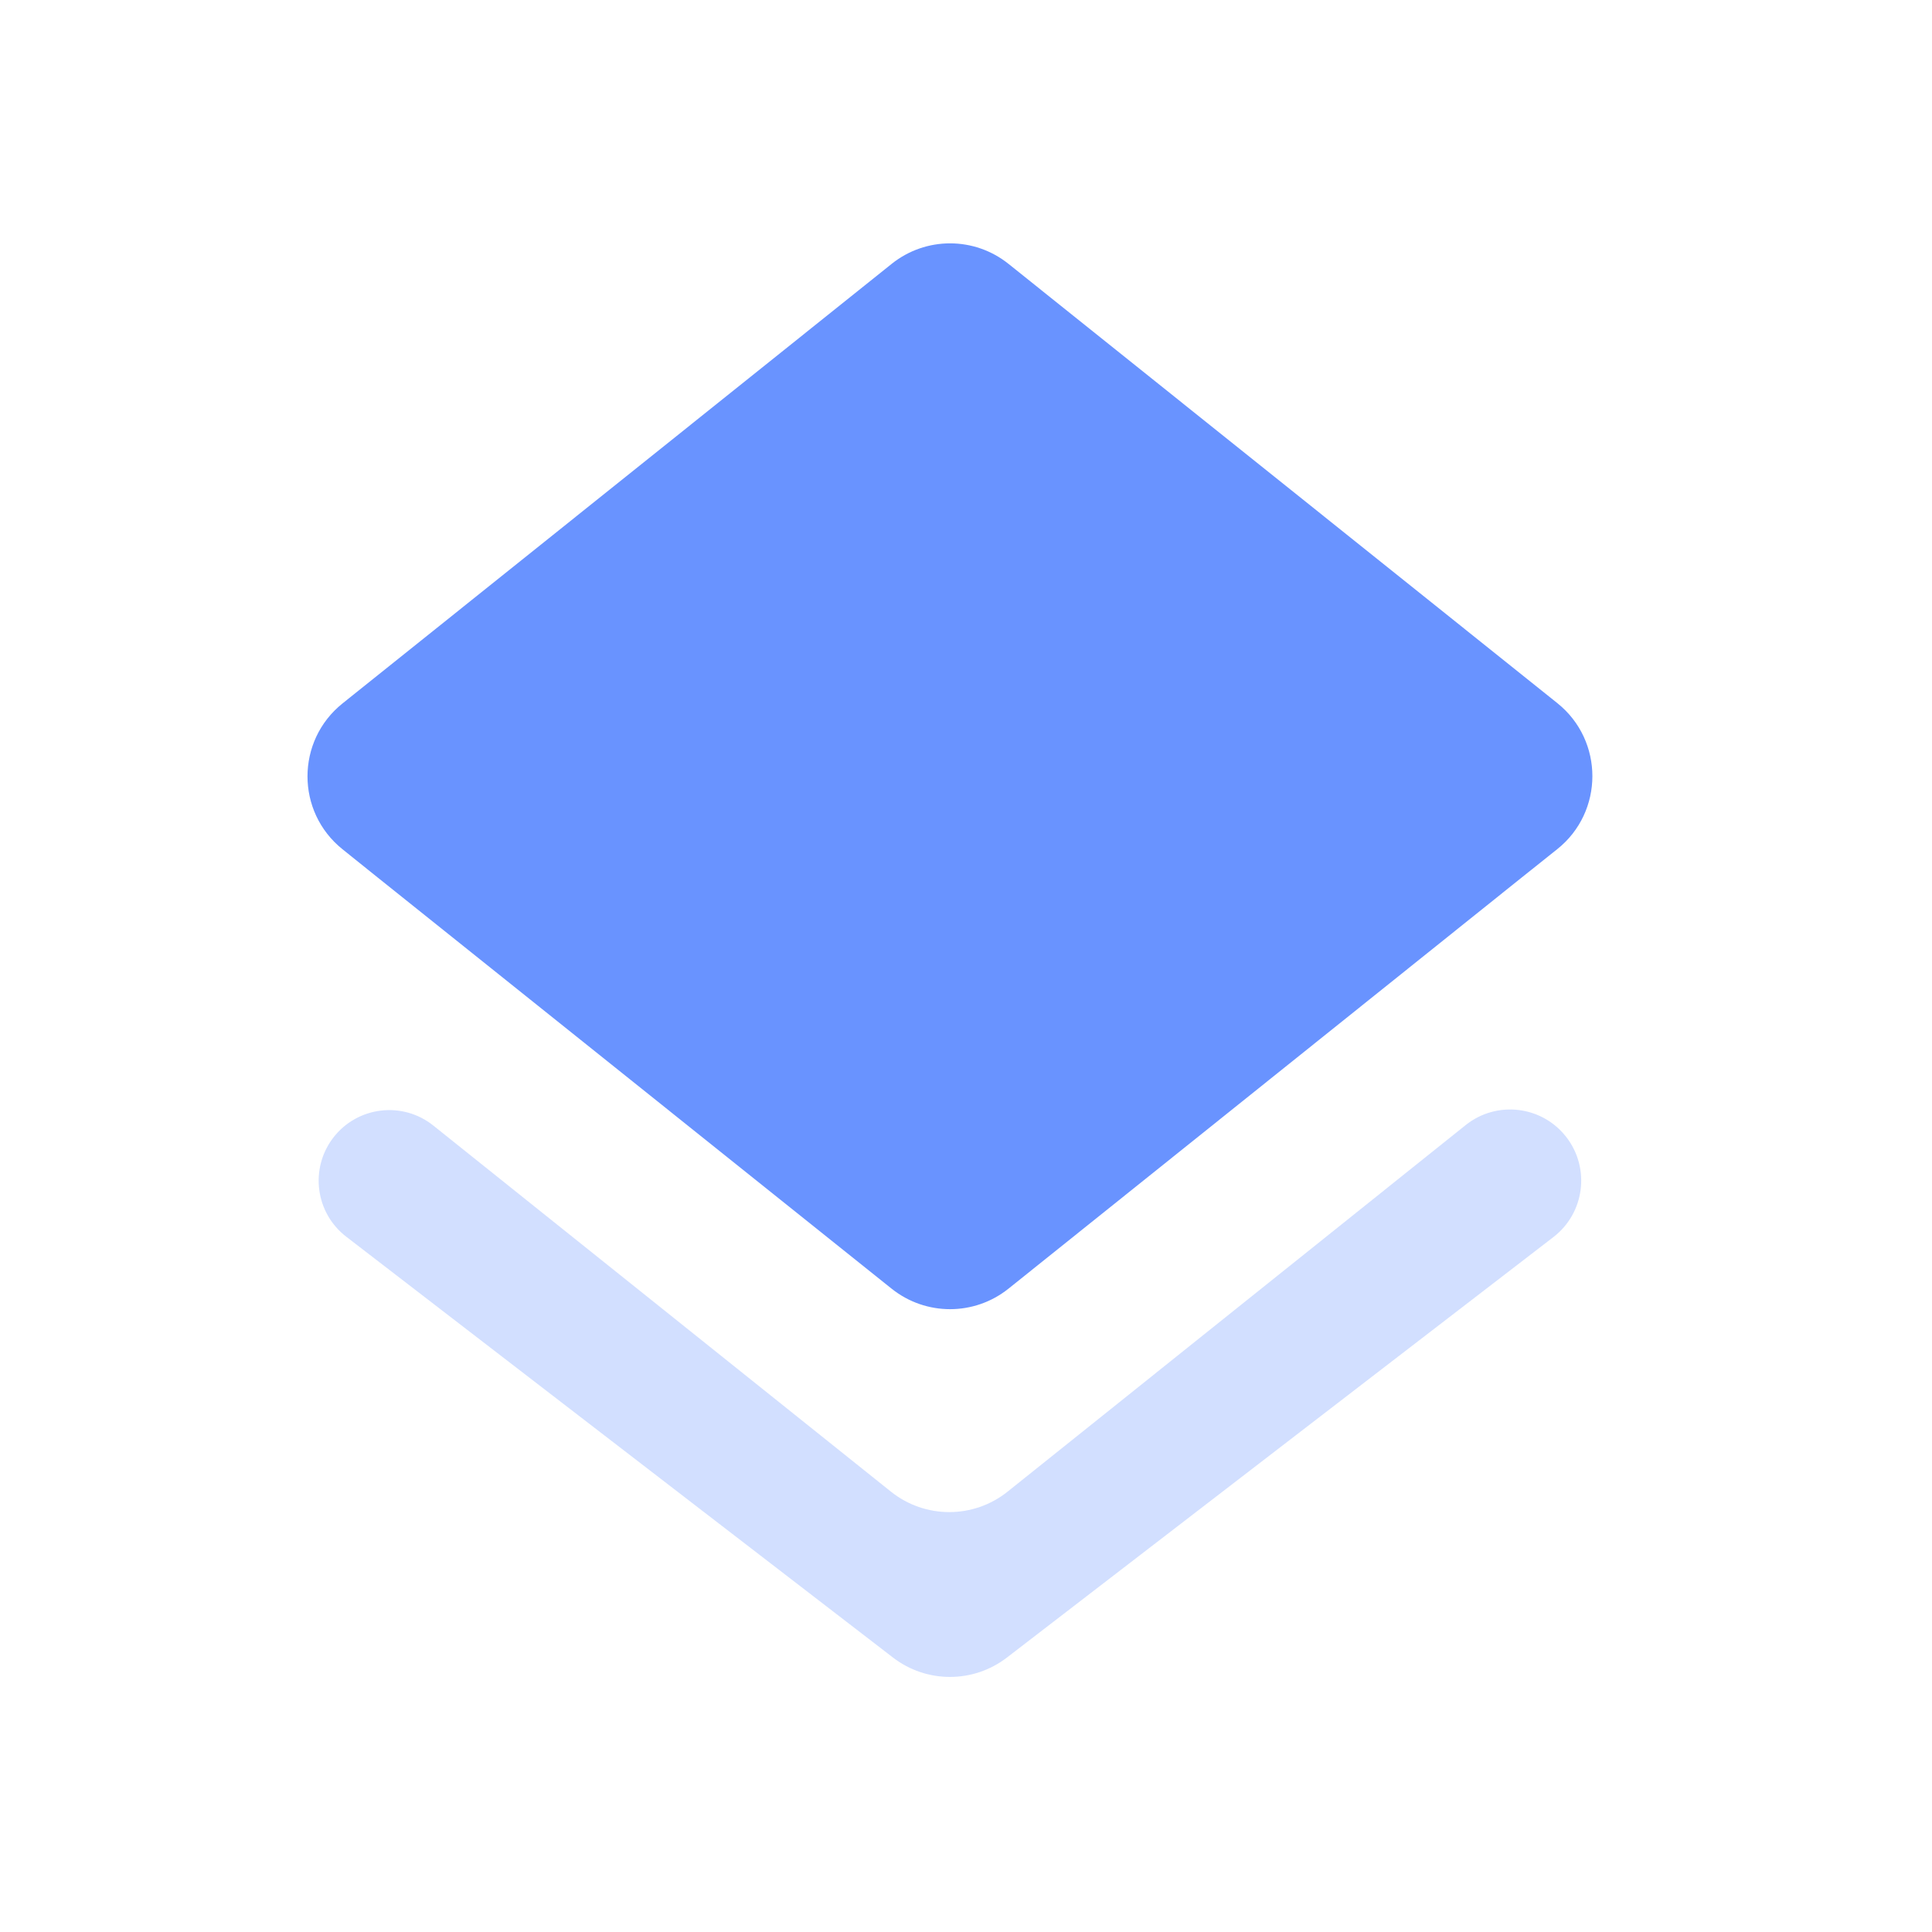 <svg width="31" height="31" viewBox="0 0 31 31" fill="none" xmlns="http://www.w3.org/2000/svg">
<path d="M14.307 20.678C14.855 21.116 15.634 21.116 16.182 20.677L24.412 14.084L24.986 13.626C25.738 13.027 25.739 11.883 24.988 11.282L16.182 4.234C15.634 3.795 14.855 3.795 14.307 4.234L5.497 11.286C4.747 11.886 4.746 13.026 5.496 13.627L6.065 14.084L14.307 20.678Z" fill="#6993FF"/>
<path opacity="0.3" fill-rule="evenodd" clip-rule="evenodd" d="M16.169 23.933C15.621 24.372 14.843 24.372 14.295 23.934L6.954 18.061C6.459 17.664 5.735 17.752 5.348 18.254C4.967 18.75 5.059 19.461 5.555 19.843L14.328 26.596C14.867 27.011 15.618 27.011 16.157 26.596L24.926 19.849C25.426 19.464 25.519 18.747 25.134 18.247C24.744 17.741 24.015 17.654 23.517 18.053L16.169 23.933Z" fill="#6993FF"/>
</svg>
